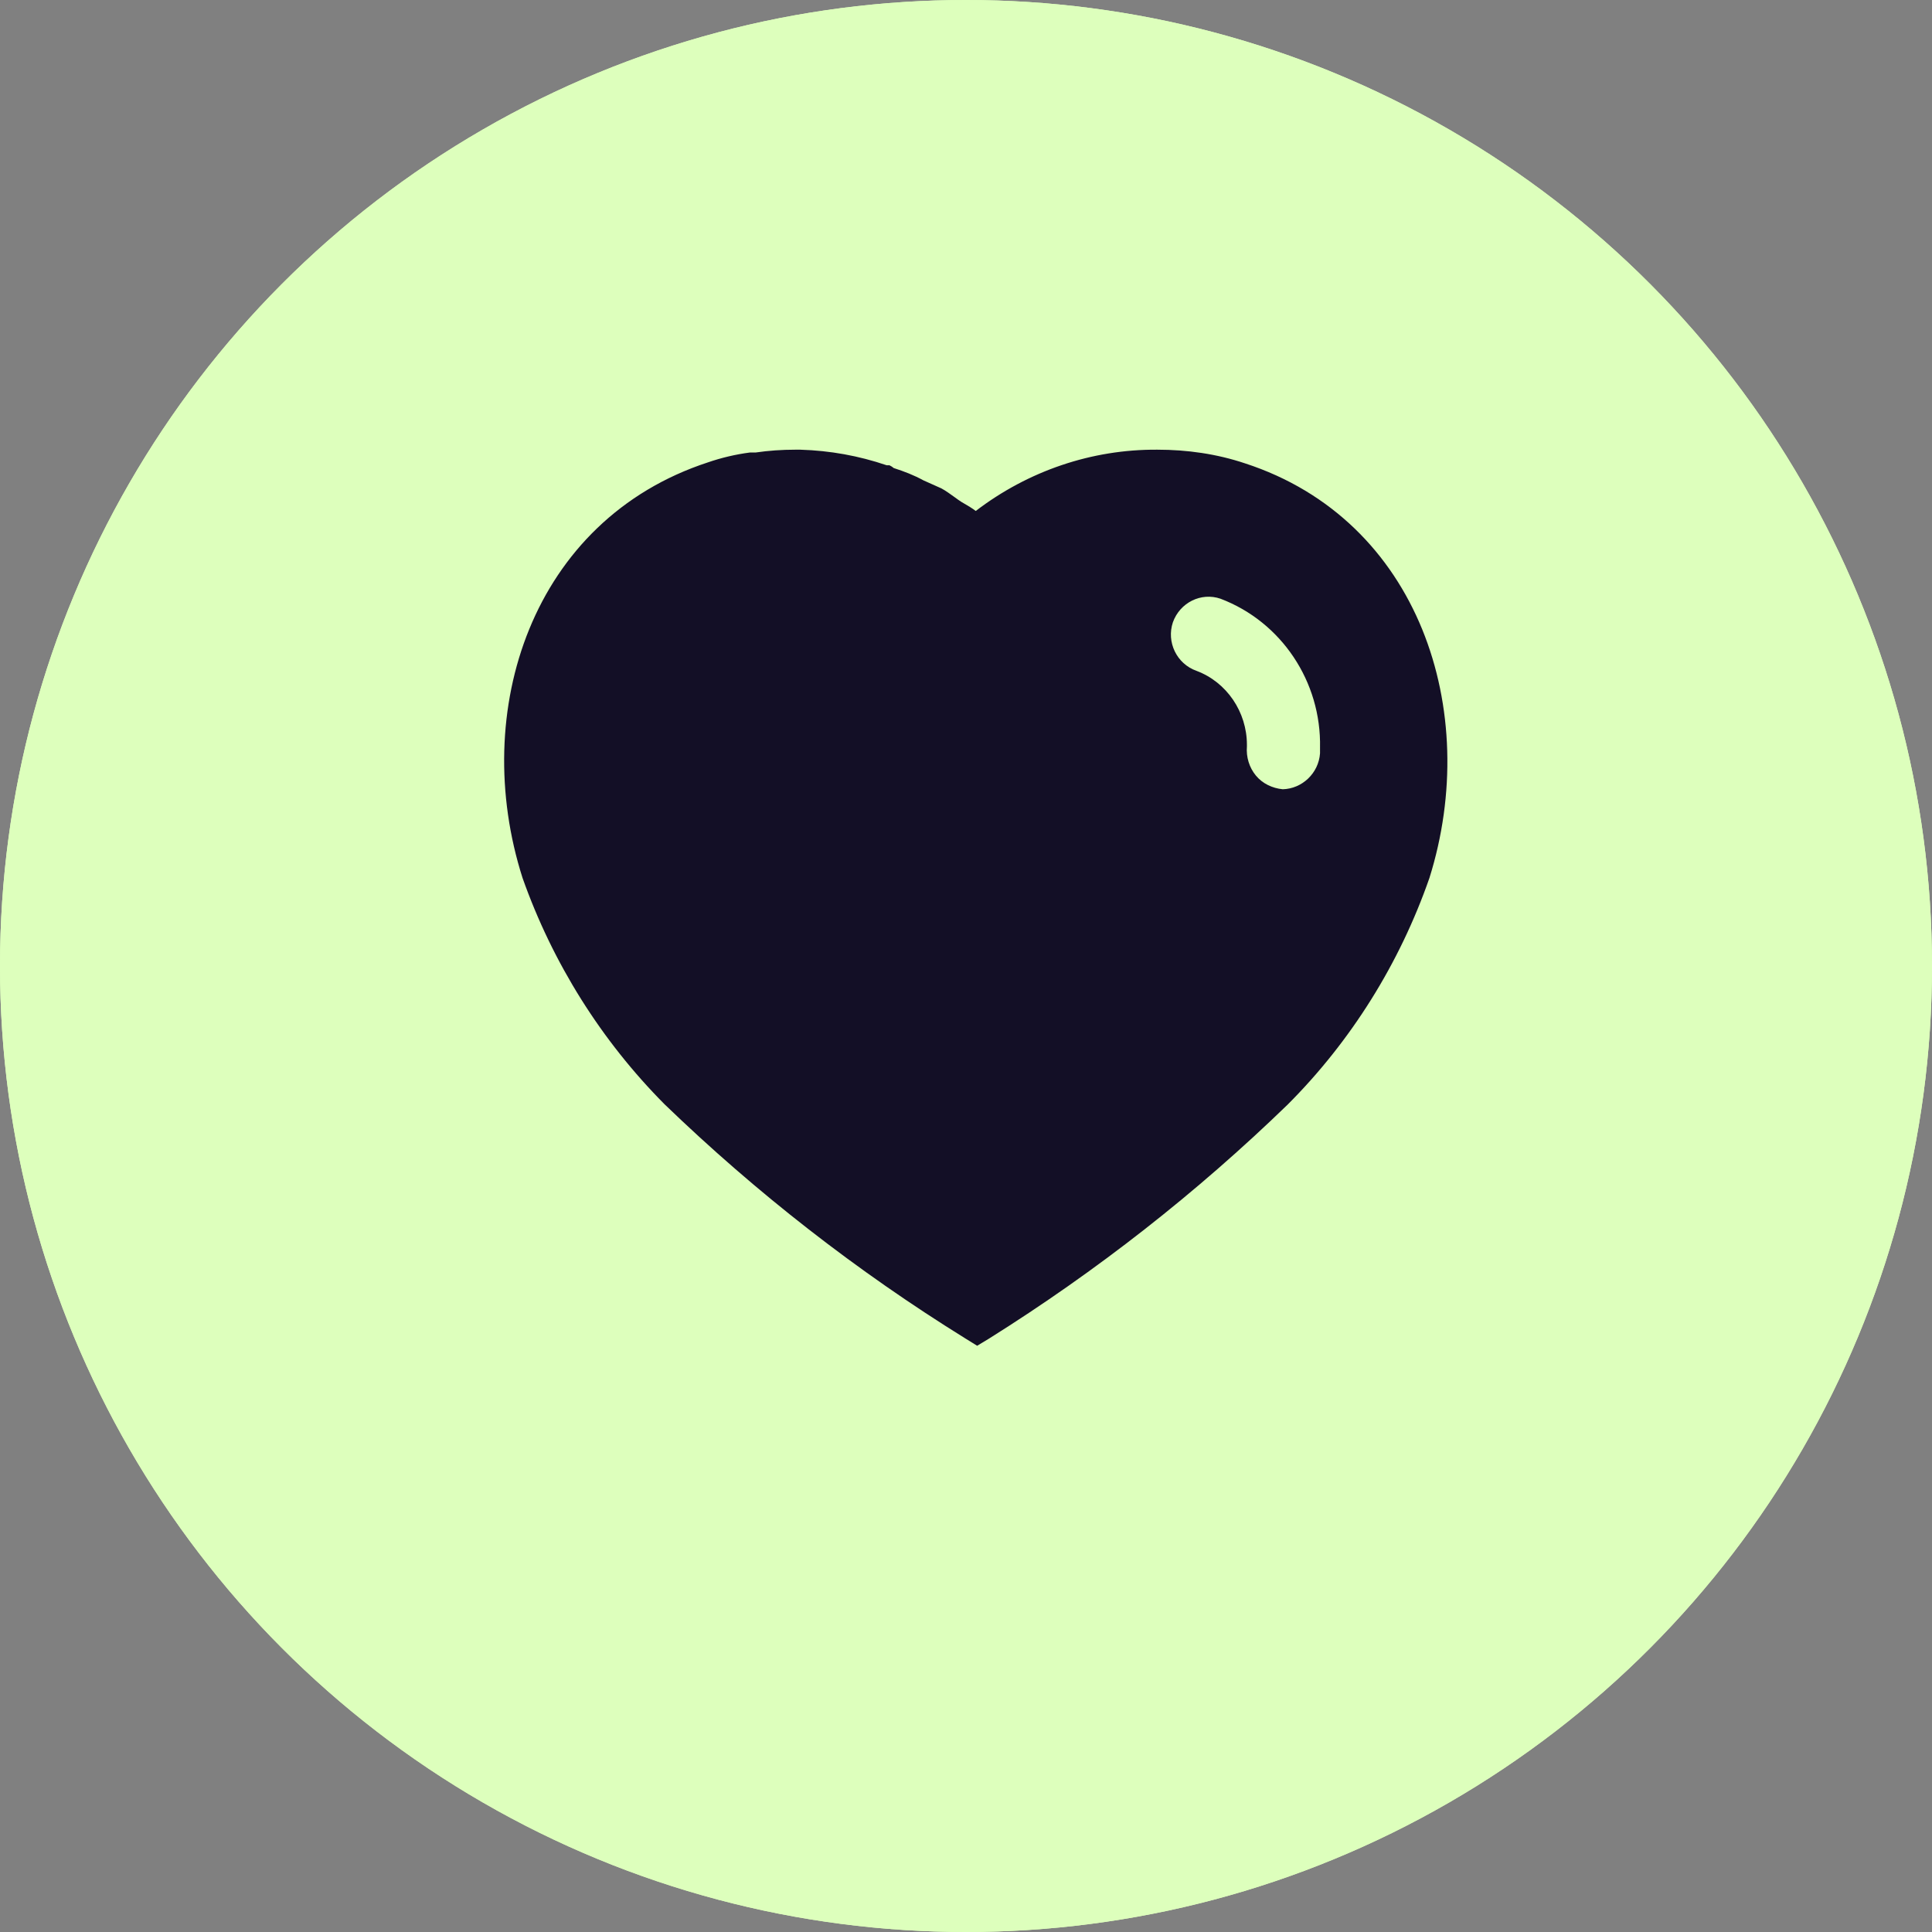 <svg width="99" height="99" viewBox="0 0 99 99" fill="none" xmlns="http://www.w3.org/2000/svg">
<rect x="0" y="0" width="99" height="99" fill="#808080" stroke="none"/>
<circle cx="49.5" cy="49.5" r="49.5" fill="#DDFFBC"/>
<circle cx="49.5" cy="49.5" r="49.5" fill="#DDFFBC"/>
<path fill-rule="evenodd" clip-rule="evenodd" d="M59.304 23.043C60.829 23.043 62.351 23.258 63.799 23.744C72.719 26.644 75.933 36.432 73.248 44.987C71.725 49.358 69.236 53.348 65.976 56.608C61.31 61.128 56.189 65.139 50.676 68.595L50.072 68.96L49.444 68.571C43.912 65.139 38.762 61.128 34.052 56.584C30.814 53.324 28.322 49.358 26.776 44.987C24.045 36.432 27.259 26.644 36.276 23.693C36.976 23.452 37.699 23.283 38.424 23.188H38.714C39.393 23.089 40.067 23.043 40.744 23.043H41.01C42.532 23.089 44.006 23.355 45.435 23.841H45.577C45.674 23.887 45.746 23.938 45.795 23.983C46.329 24.155 46.834 24.348 47.317 24.614L48.236 25.025C48.458 25.143 48.706 25.324 48.922 25.48C49.058 25.579 49.181 25.669 49.275 25.726C49.314 25.749 49.354 25.773 49.395 25.796C49.602 25.917 49.818 26.043 50 26.183C52.685 24.131 55.945 23.019 59.304 23.043ZM65.732 40.443C66.723 40.417 67.569 39.622 67.641 38.604V38.317C67.714 34.931 65.662 31.864 62.542 30.68C61.551 30.339 60.464 30.873 60.101 31.888C59.763 32.903 60.295 34.015 61.31 34.375C62.859 34.955 63.895 36.48 63.895 38.169V38.244C63.85 38.798 64.016 39.332 64.355 39.742C64.693 40.153 65.201 40.393 65.732 40.443Z" fill="#130F26"/>
</svg>

